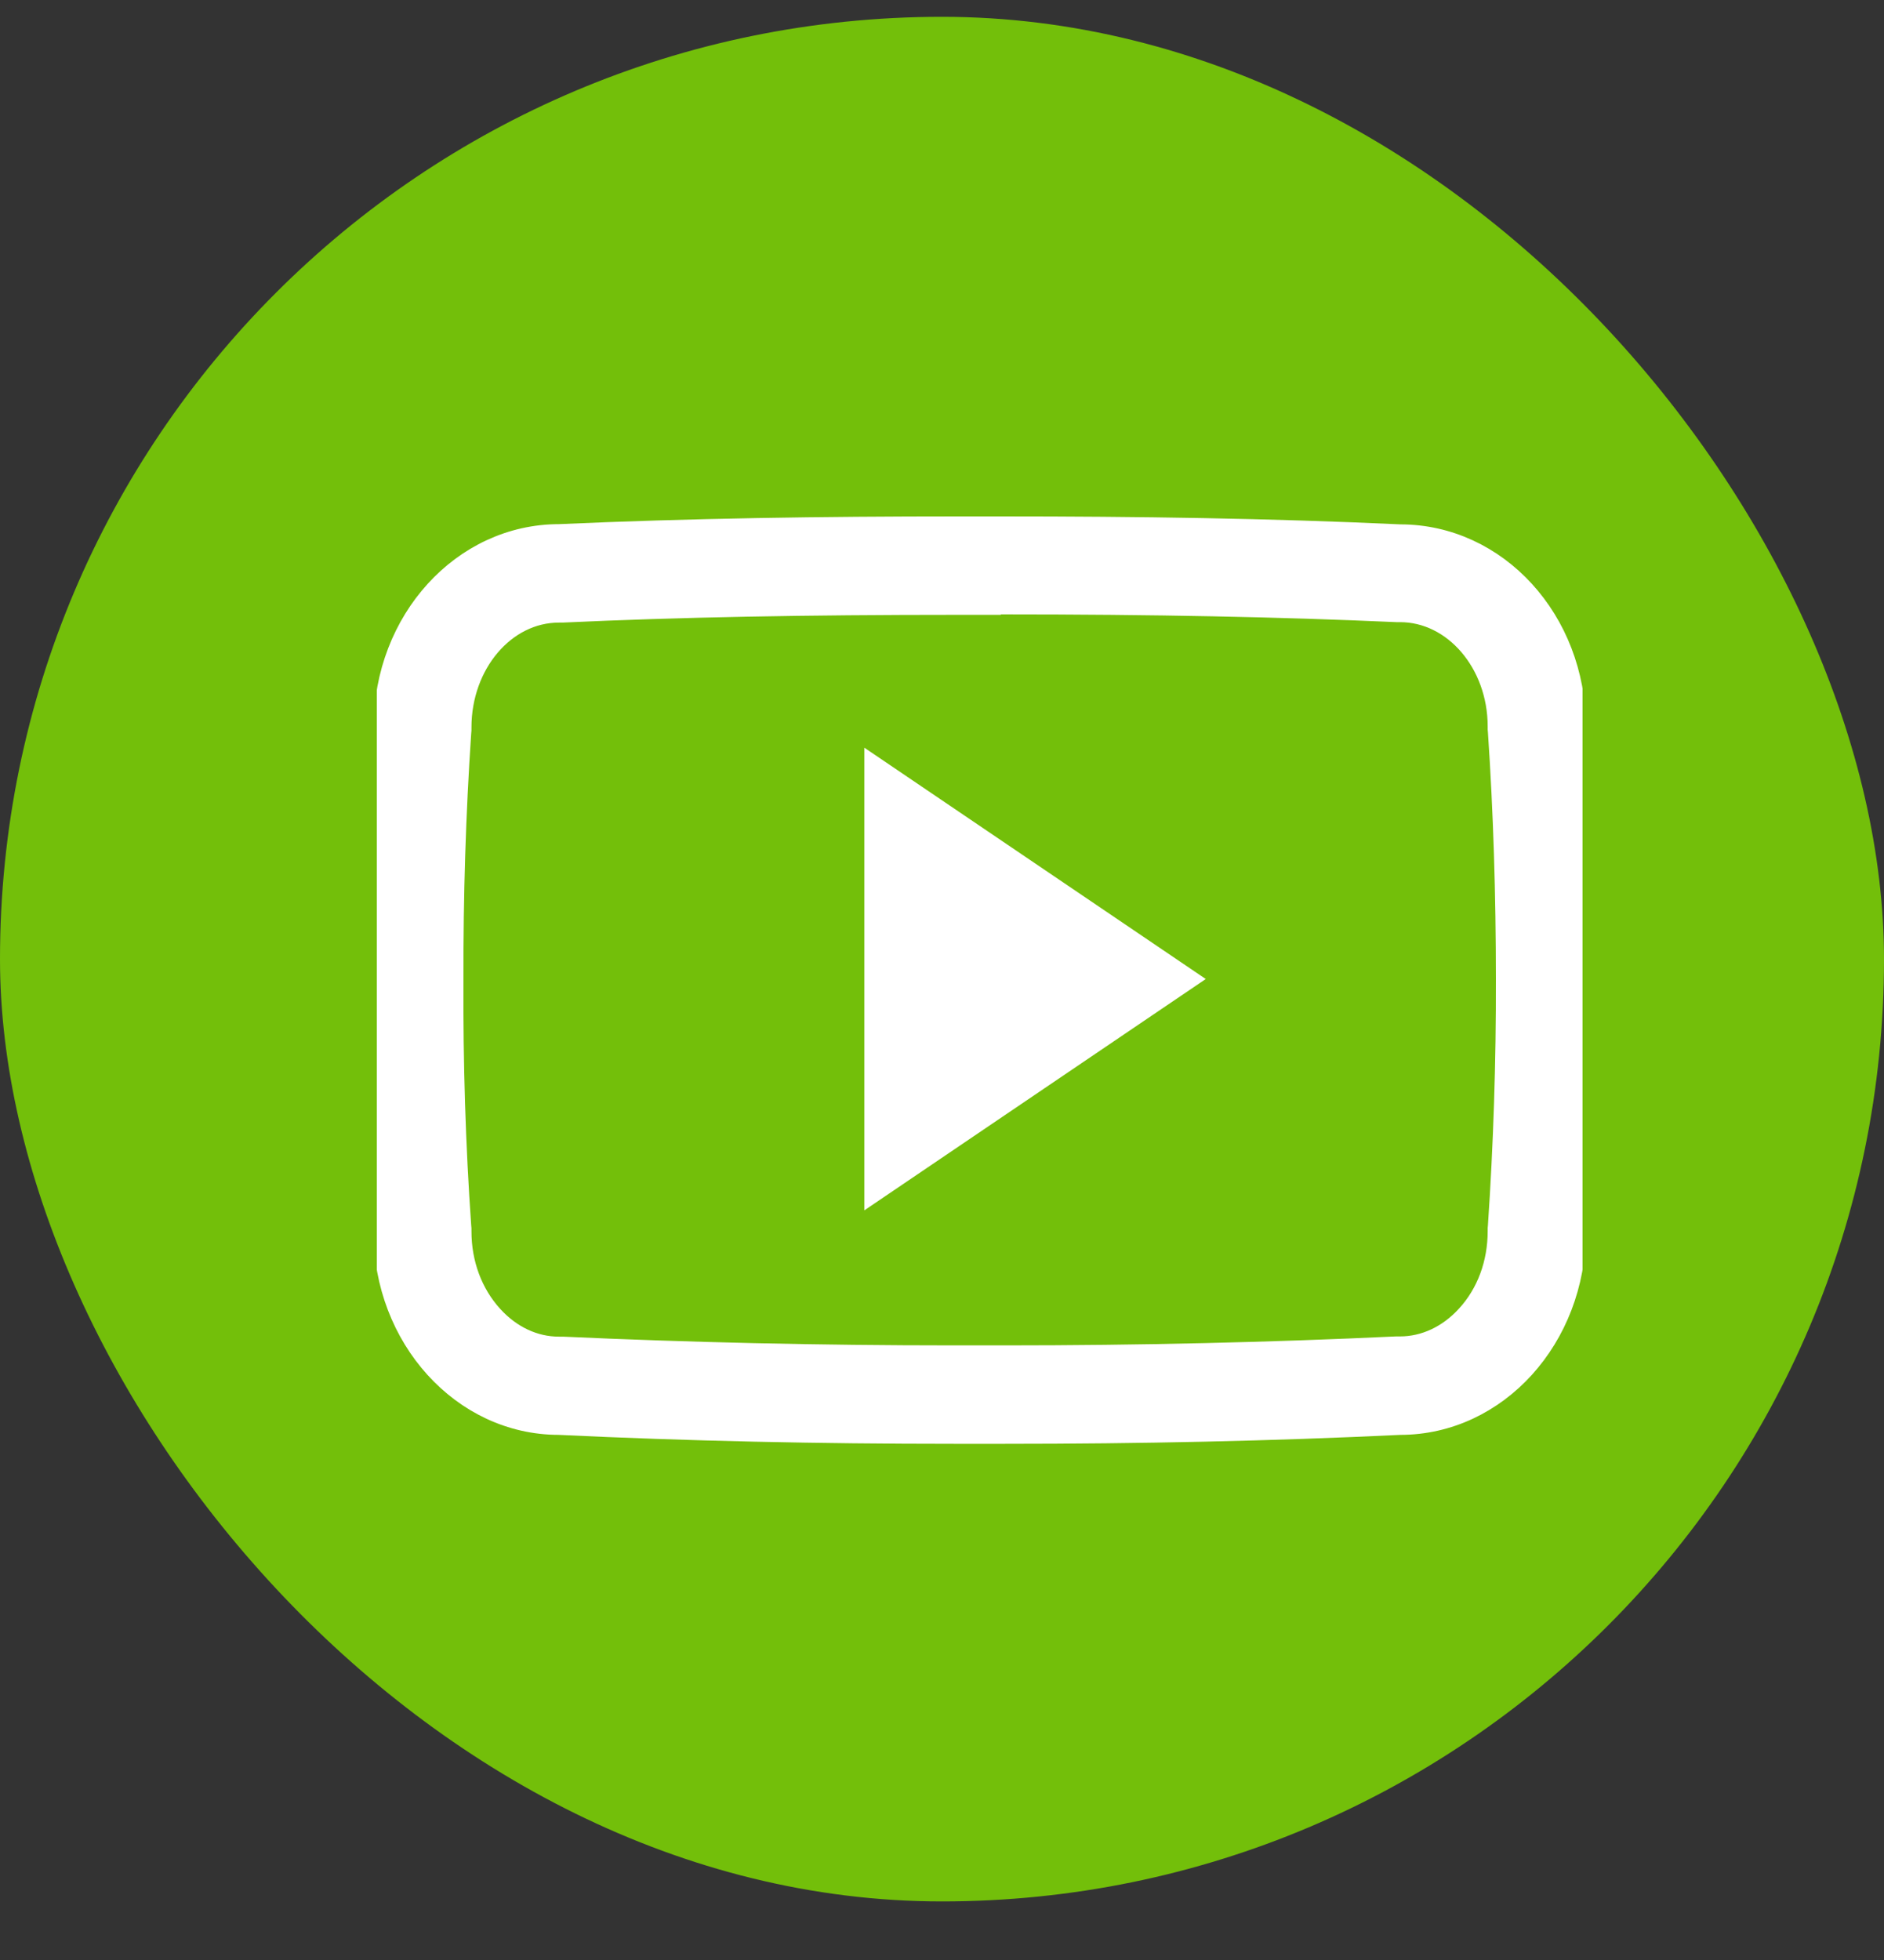 <svg width="25" height="26" viewBox="0 0 25 26" fill="none" xmlns="http://www.w3.org/2000/svg">
<rect x="0" y="0" width="25" height="26" fill="#333333" stroke="none"/>
<rect y="0.223" width="25" height="25" rx="12.5" fill="#73BF0A"/>
<g clip-path="url(#clip0_4_2152)">
<path d="M13.281 8C15.322 8 16.991 8.034 18.534 8.103H18.556H18.578C19.3 8.103 19.891 8.791 19.891 9.637V9.672L19.894 9.706C19.966 10.769 20 11.872 20 12.984C20.003 14.097 19.966 15.2 19.894 16.262L19.891 16.297V16.331C19.891 16.762 19.744 17.163 19.472 17.459C19.228 17.728 18.909 17.878 18.578 17.878H18.553H18.528C16.875 17.956 15.128 17.997 13.328 17.997C13.219 17.997 13.106 17.997 12.997 17.997C12.884 17.997 12.772 17.997 12.659 17.997C10.853 17.997 9.106 17.956 7.466 17.881H7.441H7.416C7.084 17.881 6.769 17.731 6.525 17.462C6.256 17.166 6.106 16.766 6.106 16.334V16.3L6.103 16.266C6.028 15.2 5.994 14.097 6 12.994V12.991V12.988C5.997 11.884 6.031 10.784 6.103 9.719L6.106 9.684V9.65C6.106 8.8 6.694 8.109 7.416 8.109H7.437H7.459C9.006 8.037 10.675 8.006 12.716 8.006H12.997H13.281M13.281 7C13.188 7 13.094 7 13 7C12.906 7 12.812 7 12.719 7C10.919 7 9.15 7.025 7.419 7.103C6.144 7.103 5.109 8.238 5.109 9.644C5.031 10.762 4.997 11.875 5 12.991C4.997 14.106 5.028 15.219 5.106 16.334C5.106 17.741 6.141 18.884 7.416 18.884C9.128 18.966 10.875 19.003 12.659 19.003C12.772 19.003 12.887 19.003 13 19.003C13.113 19.003 13.225 19.003 13.334 19.003C15.119 19.003 16.866 18.966 18.581 18.884C19.859 18.884 20.894 17.741 20.894 16.334C20.969 15.219 21.003 14.103 21 12.988C21.003 11.872 20.969 10.759 20.894 9.641C20.894 8.234 19.859 7.106 18.581 7.106C16.85 7.025 15.084 7 13.281 7Z" fill="white"/>
<path d="M13.281 8C15.322 8 16.991 8.034 18.534 8.103H18.556H18.578C19.3 8.103 19.891 8.791 19.891 9.637V9.672L19.894 9.706C19.966 10.769 20 11.872 20 12.984C20.003 14.097 19.966 15.2 19.894 16.262L19.891 16.297V16.331C19.891 16.762 19.744 17.163 19.472 17.459C19.228 17.728 18.909 17.878 18.578 17.878H18.553H18.528C16.875 17.956 15.128 17.997 13.328 17.997C13.219 17.997 13.106 17.997 12.997 17.997M12.997 17.997H13M12.997 17.997C12.884 17.997 12.772 17.997 12.659 17.997C10.853 17.997 9.106 17.956 7.466 17.881H7.441H7.416C7.084 17.881 6.769 17.731 6.525 17.462C6.256 17.166 6.106 16.766 6.106 16.334V16.3L6.103 16.266C6.028 15.2 5.994 14.097 6 12.994V12.991V12.988C5.997 11.884 6.031 10.784 6.103 9.719L6.106 9.684V9.65C6.106 8.8 6.694 8.109 7.416 8.109H7.437H7.459C9.006 8.037 10.675 8.006 12.716 8.006H12.997H13.281M13.281 7C13.188 7 13.094 7 13 7C12.906 7 12.812 7 12.719 7C10.919 7 9.15 7.025 7.419 7.103C6.144 7.103 5.109 8.238 5.109 9.644C5.031 10.762 4.997 11.875 5 12.991C4.997 14.106 5.028 15.219 5.106 16.334C5.106 17.741 6.141 18.884 7.416 18.884C9.128 18.966 10.875 19.003 12.659 19.003C12.772 19.003 12.887 19.003 13 19.003C13.113 19.003 13.225 19.003 13.334 19.003C15.119 19.003 16.866 18.966 18.581 18.884C19.859 18.884 20.894 17.741 20.894 16.334C20.969 15.219 21.003 14.103 21 12.988C21.003 11.872 20.969 10.759 20.894 9.641C20.894 8.234 19.859 7.106 18.581 7.106C16.85 7.025 15.084 7 13.281 7Z" stroke="white" stroke-width="0.3"/>
<path d="M11.469 16.056V9.918L16 12.987L11.469 16.056Z" fill="white"/>
</g>
<defs>
<clipPath id="clip0_4_2152">
<rect width="16" height="16" fill="white" transform="translate(5 5)"/>
</clipPath>
</defs>
</svg>
